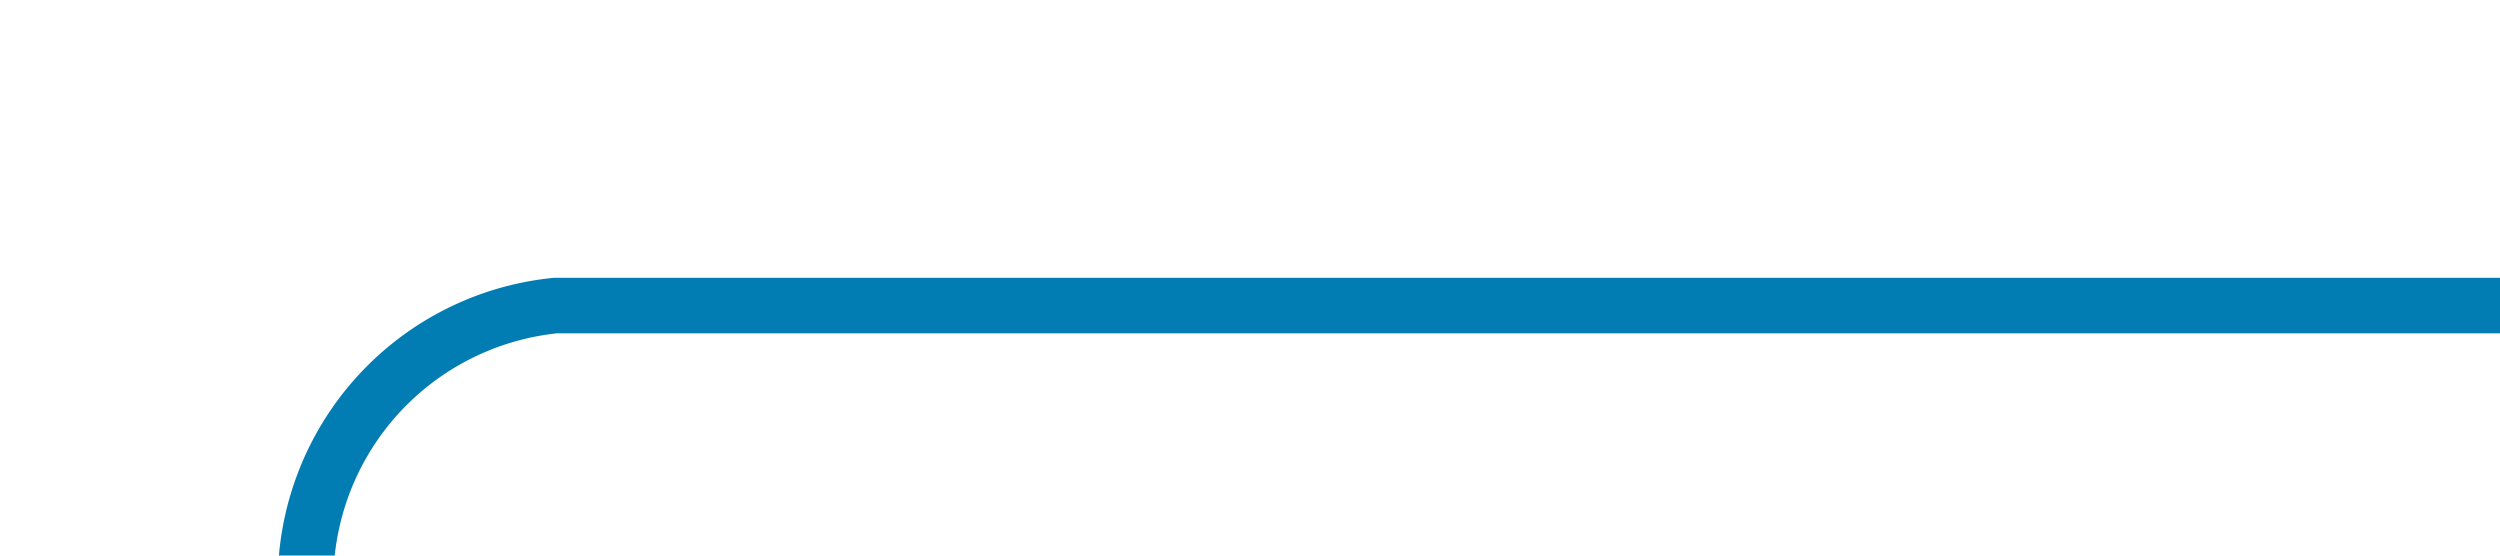 ﻿<?xml version="1.0" encoding="utf-8"?>
<svg version="1.1" xmlns:xlink="http://www.w3.org/1999/xlink" width="45px" height="10px" preserveAspectRatio="xMinYMid meet" viewBox="899 108  45 8" xmlns="http://www.w3.org/2000/svg">
  <path d="M 944 112.5  L 909 112.5  A 5 5 0 0 0 904.5 117.5 L 904.5 155  A 5 5 0 0 1 899.5 160.5 L 869 160.5  " stroke-width="1" stroke="#027db4" fill="none" />
  <path d="M 870 154.2  L 864 160.5  L 870 166.8  L 870 154.2  Z " fill-rule="nonzero" fill="#027db4" stroke="none" />
</svg>